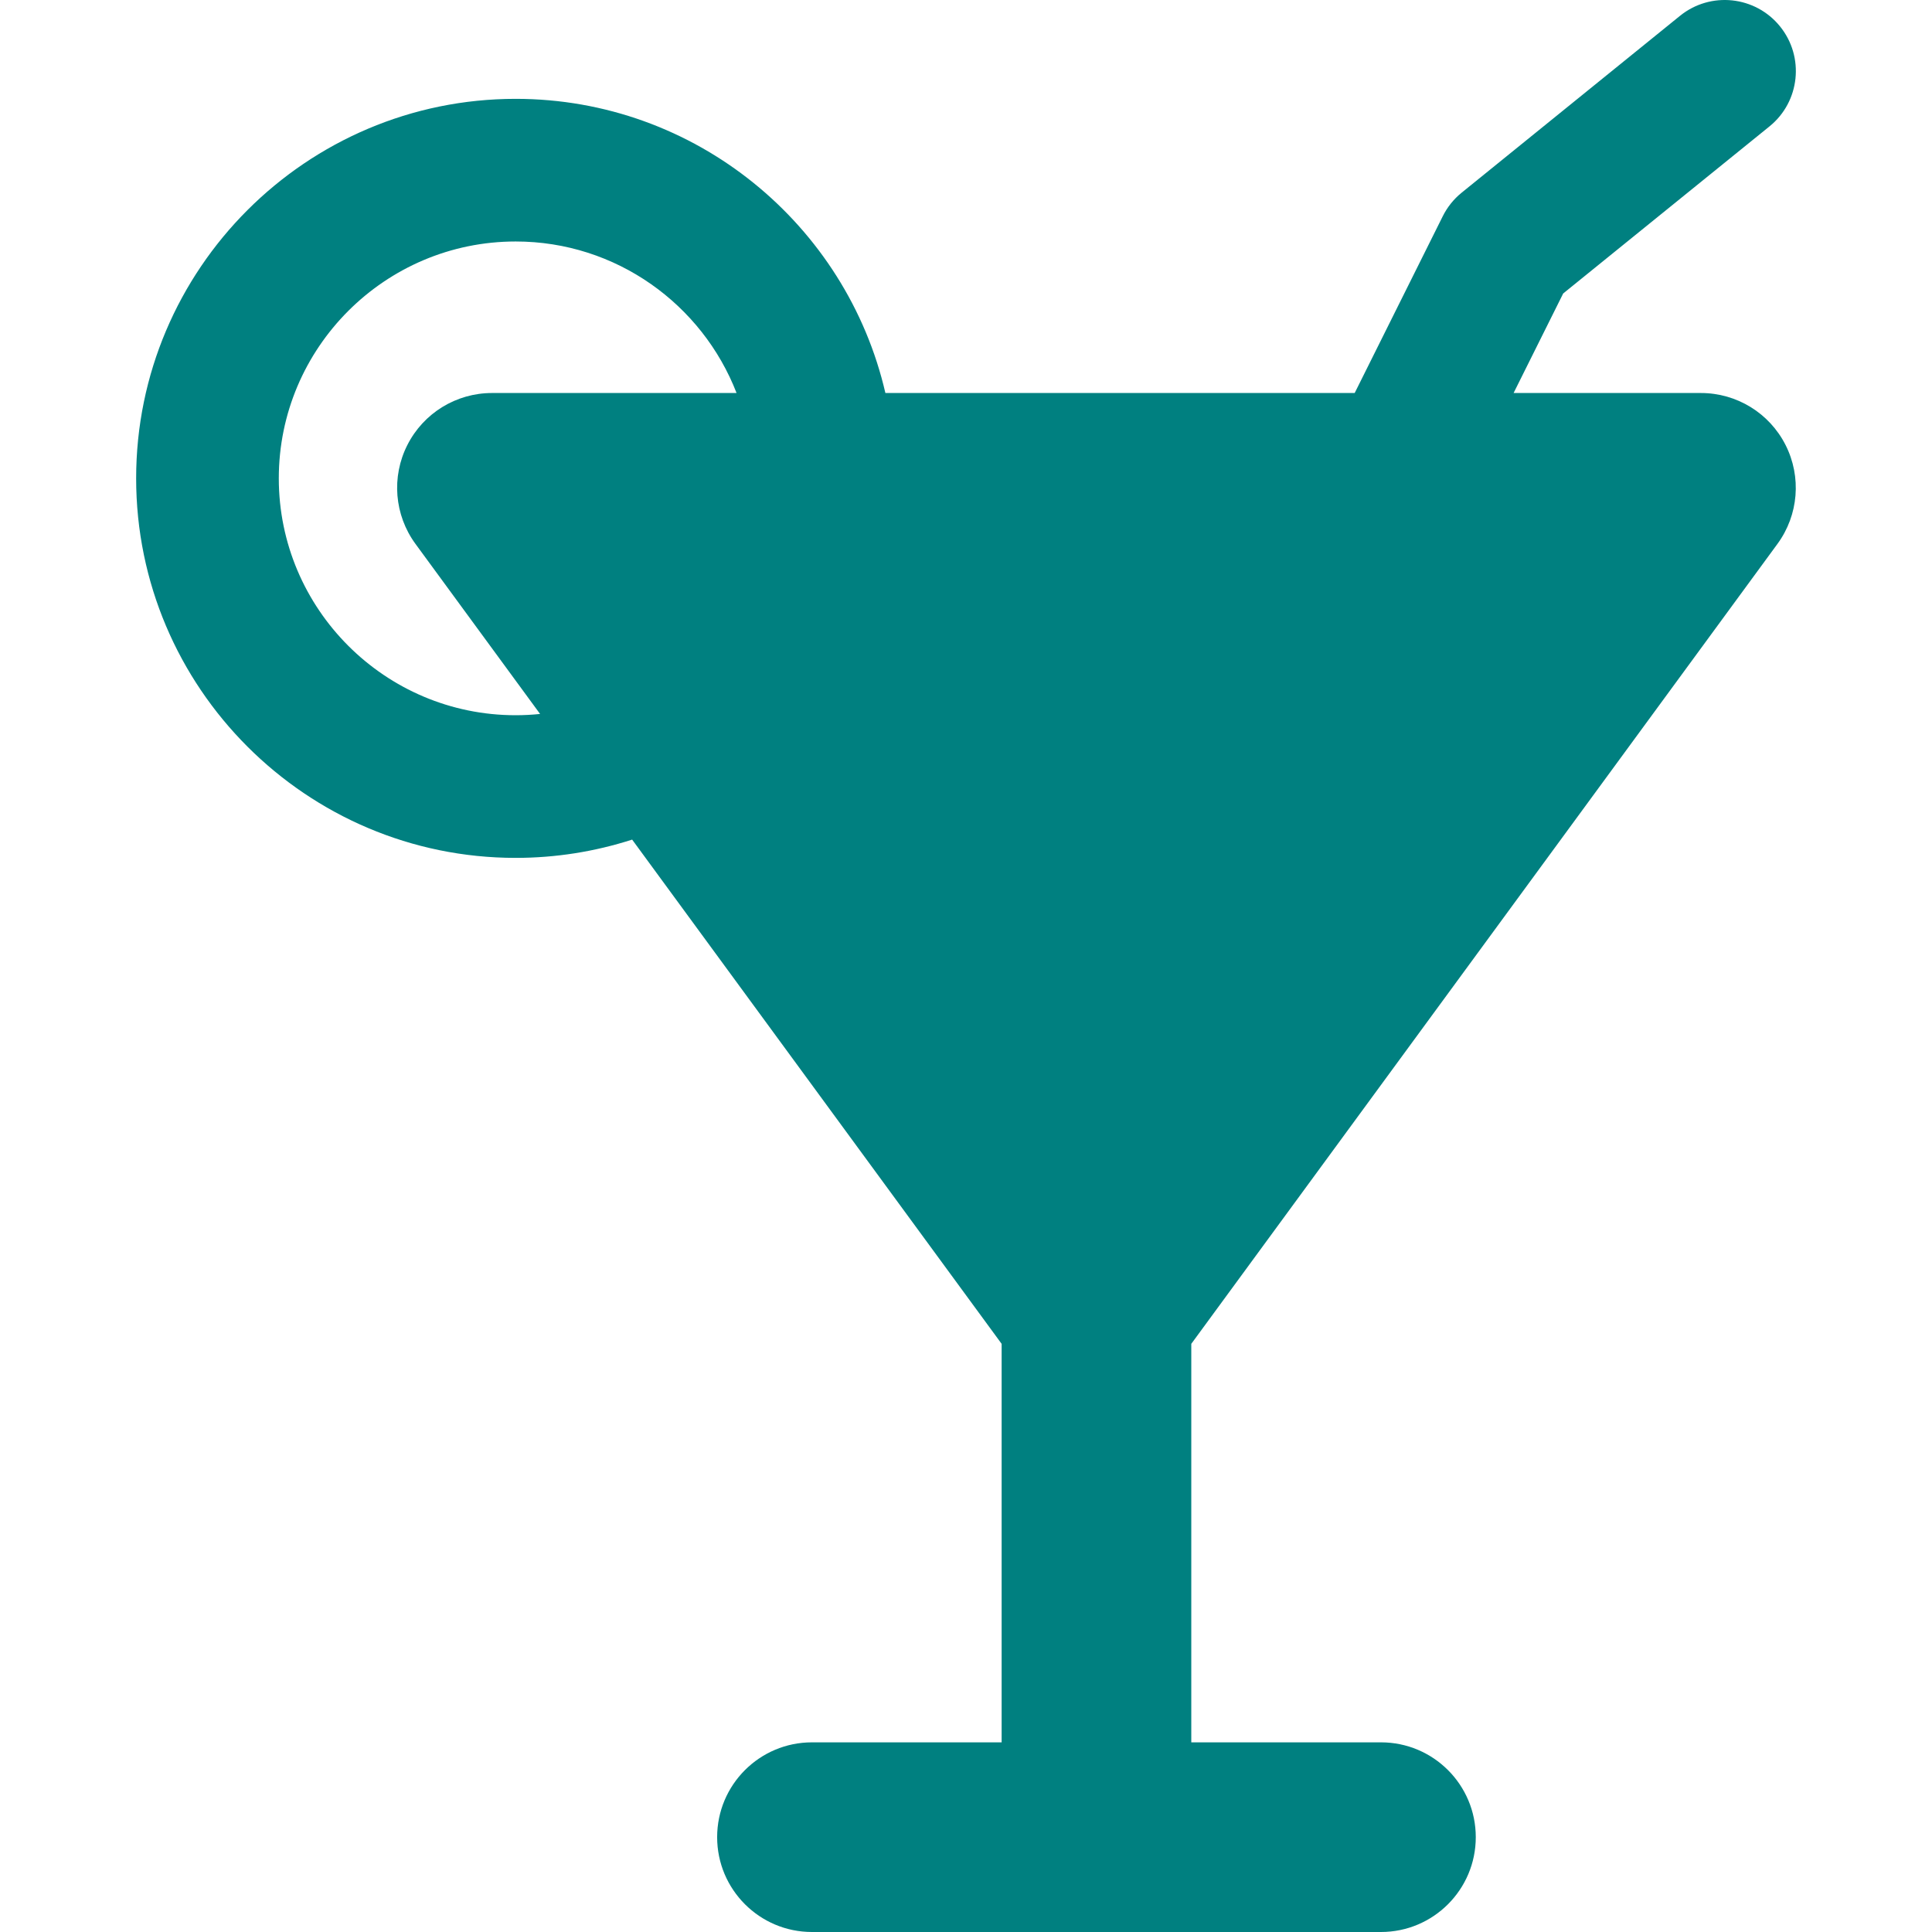 <?xml version="1.0" encoding="iso-8859-1"?>
<!-- Uploaded to: SVG Repo, www.svgrepo.com, Generator: SVG Repo Mixer Tools -->
<!DOCTYPE svg PUBLIC "-//W3C//DTD SVG 1.1//EN" "http://www.w3.org/Graphics/SVG/1.1/DTD/svg11.dtd">
<svg fill="#008080" version="1.1" id="Capa_1" xmlns="http://www.w3.org/2000/svg" xmlns:xlink="http://www.w3.org/1999/xlink" 
	 width="800px" height="800px" viewBox="0 0 407.47 407.471"
	 xml:space="preserve">
<g>
	<g>
		<path d="M358.744,82.889h-39.517l10.459-20.993l43.511-35.239c6.438-5.214,7.43-14.659,2.215-21.097s-14.66-7.431-21.099-2.215
			l-46.041,37.29c-1.668,1.351-3.026,3.045-3.983,4.967L285.71,82.89h-98.976c-8.192-35.493-40.032-62.043-77.977-62.043
			c-44.136,0-80.043,35.907-80.043,80.043c0,44.136,35.907,80.043,80.043,80.043c8.426,0,16.693-1.318,24.567-3.855l77.926,106.346
			v84.047h-40c-11.046,0-20,8.954-20,20s8.954,20,20,20H291.25c11.047,0,20-8.954,20-20s-8.953-20-20-20H251.25v-84.047
			l123.626-168.712c4.453-6.078,5.113-14.144,1.705-20.865C373.175,87.125,366.281,82.889,358.744,82.889z M108.757,150.846
			c-27.546,0-49.957-22.411-49.957-49.957c0-27.546,22.411-49.957,49.957-49.957c21.202,0,39.348,13.282,46.588,31.957h-51.588
			c-7.536,0-14.431,4.235-17.838,10.957c-3.408,6.721-2.748,14.787,1.706,20.865l26.282,35.868
			C112.205,150.752,110.486,150.846,108.757,150.846z"/>
	</g>
</g>
</svg>